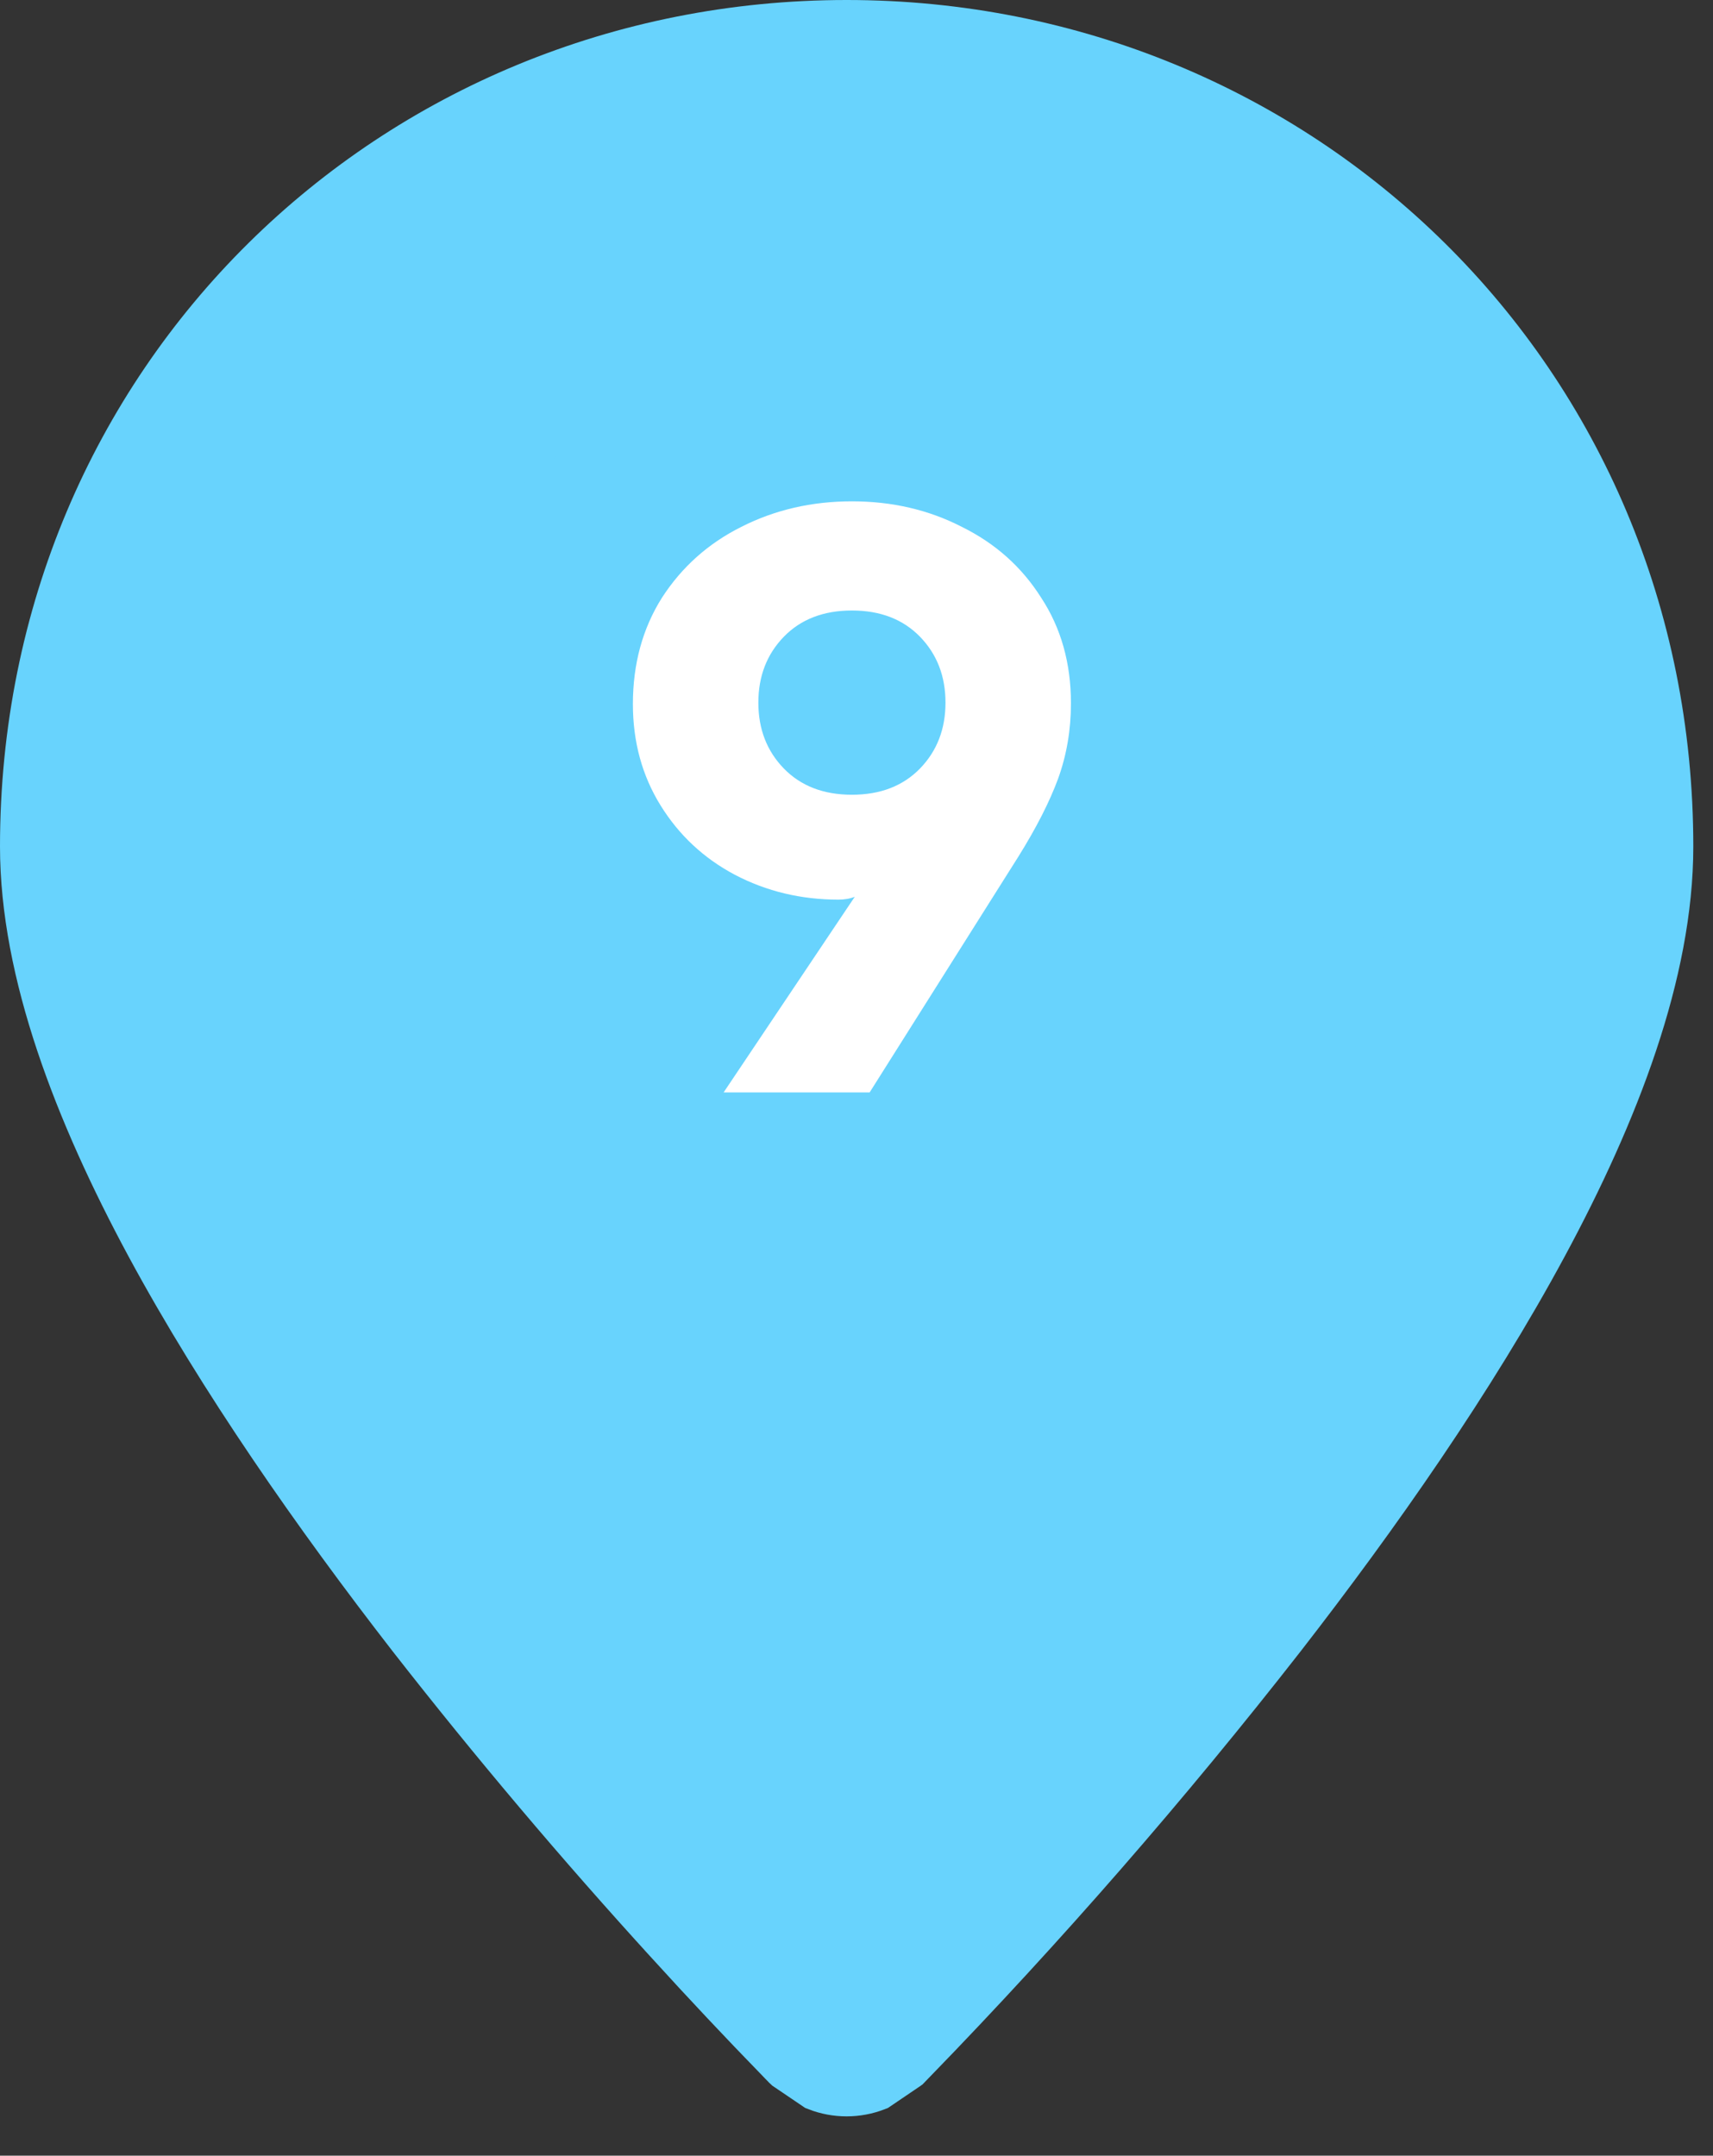 <svg width="58" height="73" viewBox="0 0 58 73" fill="none" xmlns="http://www.w3.org/2000/svg">
<rect x="0" y="0" width="58" height="73" fill="#333333" stroke="none"/>
<path d="M26.777 69.846L26.756 69.826L26.751 69.82L26.539 69.605C26.538 69.604 26.538 69.603 26.537 69.603C25.282 68.31 24.047 66.997 22.834 65.665L22.834 65.664C19.785 62.324 16.866 58.868 14.083 55.304C10.905 51.206 7.674 46.596 5.227 42.063C2.82 37.593 1 32.885 1 28.667C1 12.965 13.413 1 28.667 1C43.92 1 56.333 12.965 56.333 28.667C56.333 32.885 54.514 37.593 52.106 42.06L52.106 42.06C49.66 46.6 46.432 51.206 43.25 55.304C39.358 60.29 35.2 65.063 30.797 69.603C30.796 69.603 30.795 69.604 30.794 69.605L30.583 69.82L30.577 69.826L30.567 69.835L29.595 70.494C29.299 70.609 28.983 70.668 28.665 70.668C28.346 70.668 28.029 70.609 27.732 70.493L26.777 69.846ZM28.667 40.417C31.783 40.417 34.772 39.179 36.975 36.975C39.179 34.772 40.417 31.783 40.417 28.667C40.417 25.55 39.179 22.562 36.975 20.358C34.772 18.155 31.783 16.917 28.667 16.917C25.55 16.917 22.562 18.155 20.358 20.358C18.155 22.562 16.917 25.55 16.917 28.667C16.917 31.783 18.155 34.772 20.358 36.975C22.562 39.179 25.55 40.417 28.667 40.417Z" fill="#68D3FD" stroke="#68D3FD" stroke-width="2"/>
<circle cx="29.498" cy="29.332" r="17.498" fill="#68D3FD"/>
<path d="M28.941 30.369C28.781 30.433 28.597 30.465 28.389 30.465C27.125 30.465 25.957 30.186 24.885 29.625C23.829 29.066 22.989 28.282 22.365 27.273C21.741 26.265 21.429 25.122 21.429 23.841C21.429 22.482 21.757 21.282 22.413 20.241C23.085 19.201 23.981 18.401 25.101 17.841C26.237 17.265 27.485 16.977 28.845 16.977C30.205 16.977 31.445 17.265 32.565 17.841C33.701 18.401 34.597 19.201 35.253 20.241C35.925 21.265 36.261 22.457 36.261 23.817C36.261 24.713 36.117 25.561 35.829 26.361C35.541 27.145 35.093 28.026 34.485 29.002L29.445 36.993H24.501L28.941 30.369ZM28.845 26.913C29.805 26.913 30.573 26.617 31.149 26.026C31.725 25.433 32.013 24.689 32.013 23.794C32.013 22.898 31.725 22.154 31.149 21.561C30.573 20.97 29.805 20.674 28.845 20.674C27.885 20.674 27.117 20.97 26.541 21.561C25.965 22.154 25.677 22.898 25.677 23.794C25.677 24.689 25.965 25.433 26.541 26.026C27.117 26.617 27.885 26.913 28.845 26.913Z" fill="white"/>
</svg>
